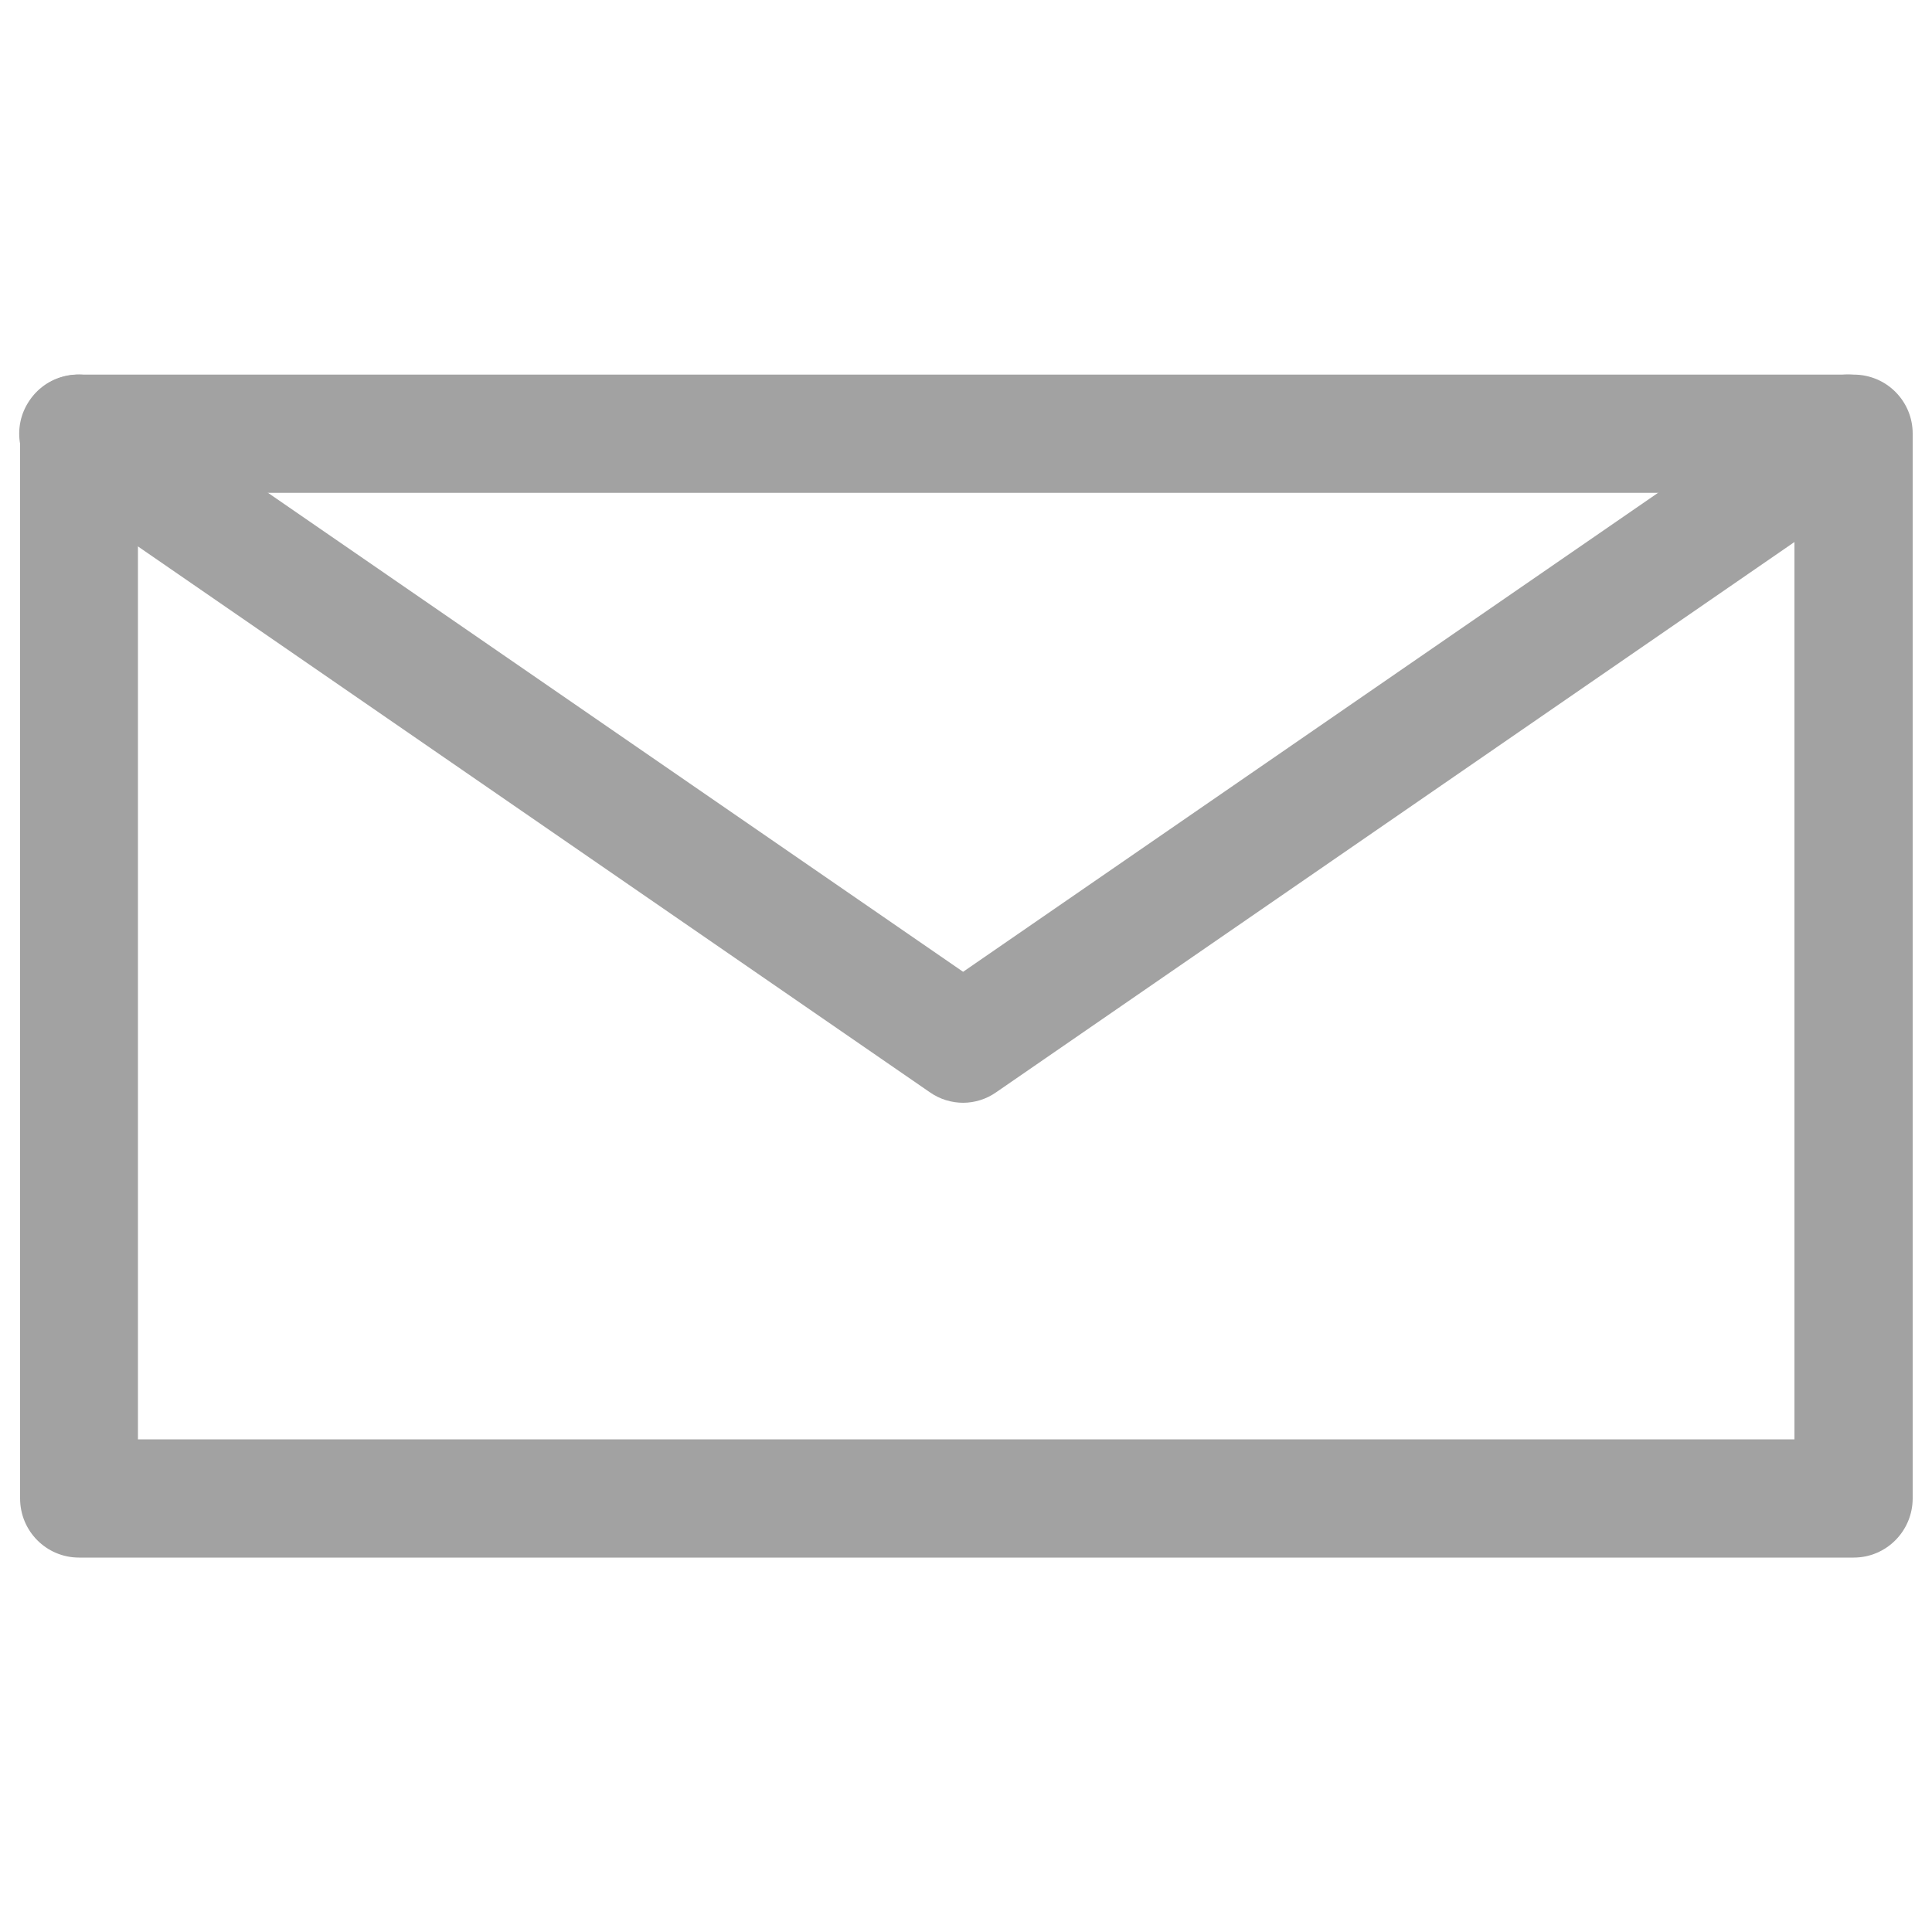<svg version="1.1" xmlns="http://www.w3.org/2000/svg" xmlns:xlink="http://www.w3.org/1999/xlink" x="40px" y="40px" viewBox="0 0 1000 1000" enable-background="new 0 0 1000 1000" xml:space="preserve"  class="fill-current">
  <defs>
    <style>
      .cls-1 {
        fill: #a2a2a2;
        fill-rule: evenodd;
      }
    </style>
  </defs>
<g><path class="cls-1" d="M498.7,570.8c-6,0-12.1-1.7-17.5-5.5l-458-315.7c-13.9-9.5-17.5-28.6-7.8-42.5c9.5-13.9,28.6-17.5,42.5-7.7L498.5,503l440.5-303.6c13.9-9.8,33.1-6.2,42.5,7.7c9.5,13.9,6.2,33.1-7.8,42.5l-458,315.7c-5.1,3.6-11.1,5.5-17.4,5.5H498.7z"/><path class="cls-1" d="M959.5,806.2H40.9c-16.9,0-30.5-13.7-30.5-30.6V224.4c0-16.9,13.7-30.5,30.5-30.5h918.6c16.9,0,30.5,13.7,30.5,30.5v551.1C990,792.5,976.3,806.2,959.5,806.2z M71.4,745h857.4V255.1H71.4V745z"/></g>
</svg>